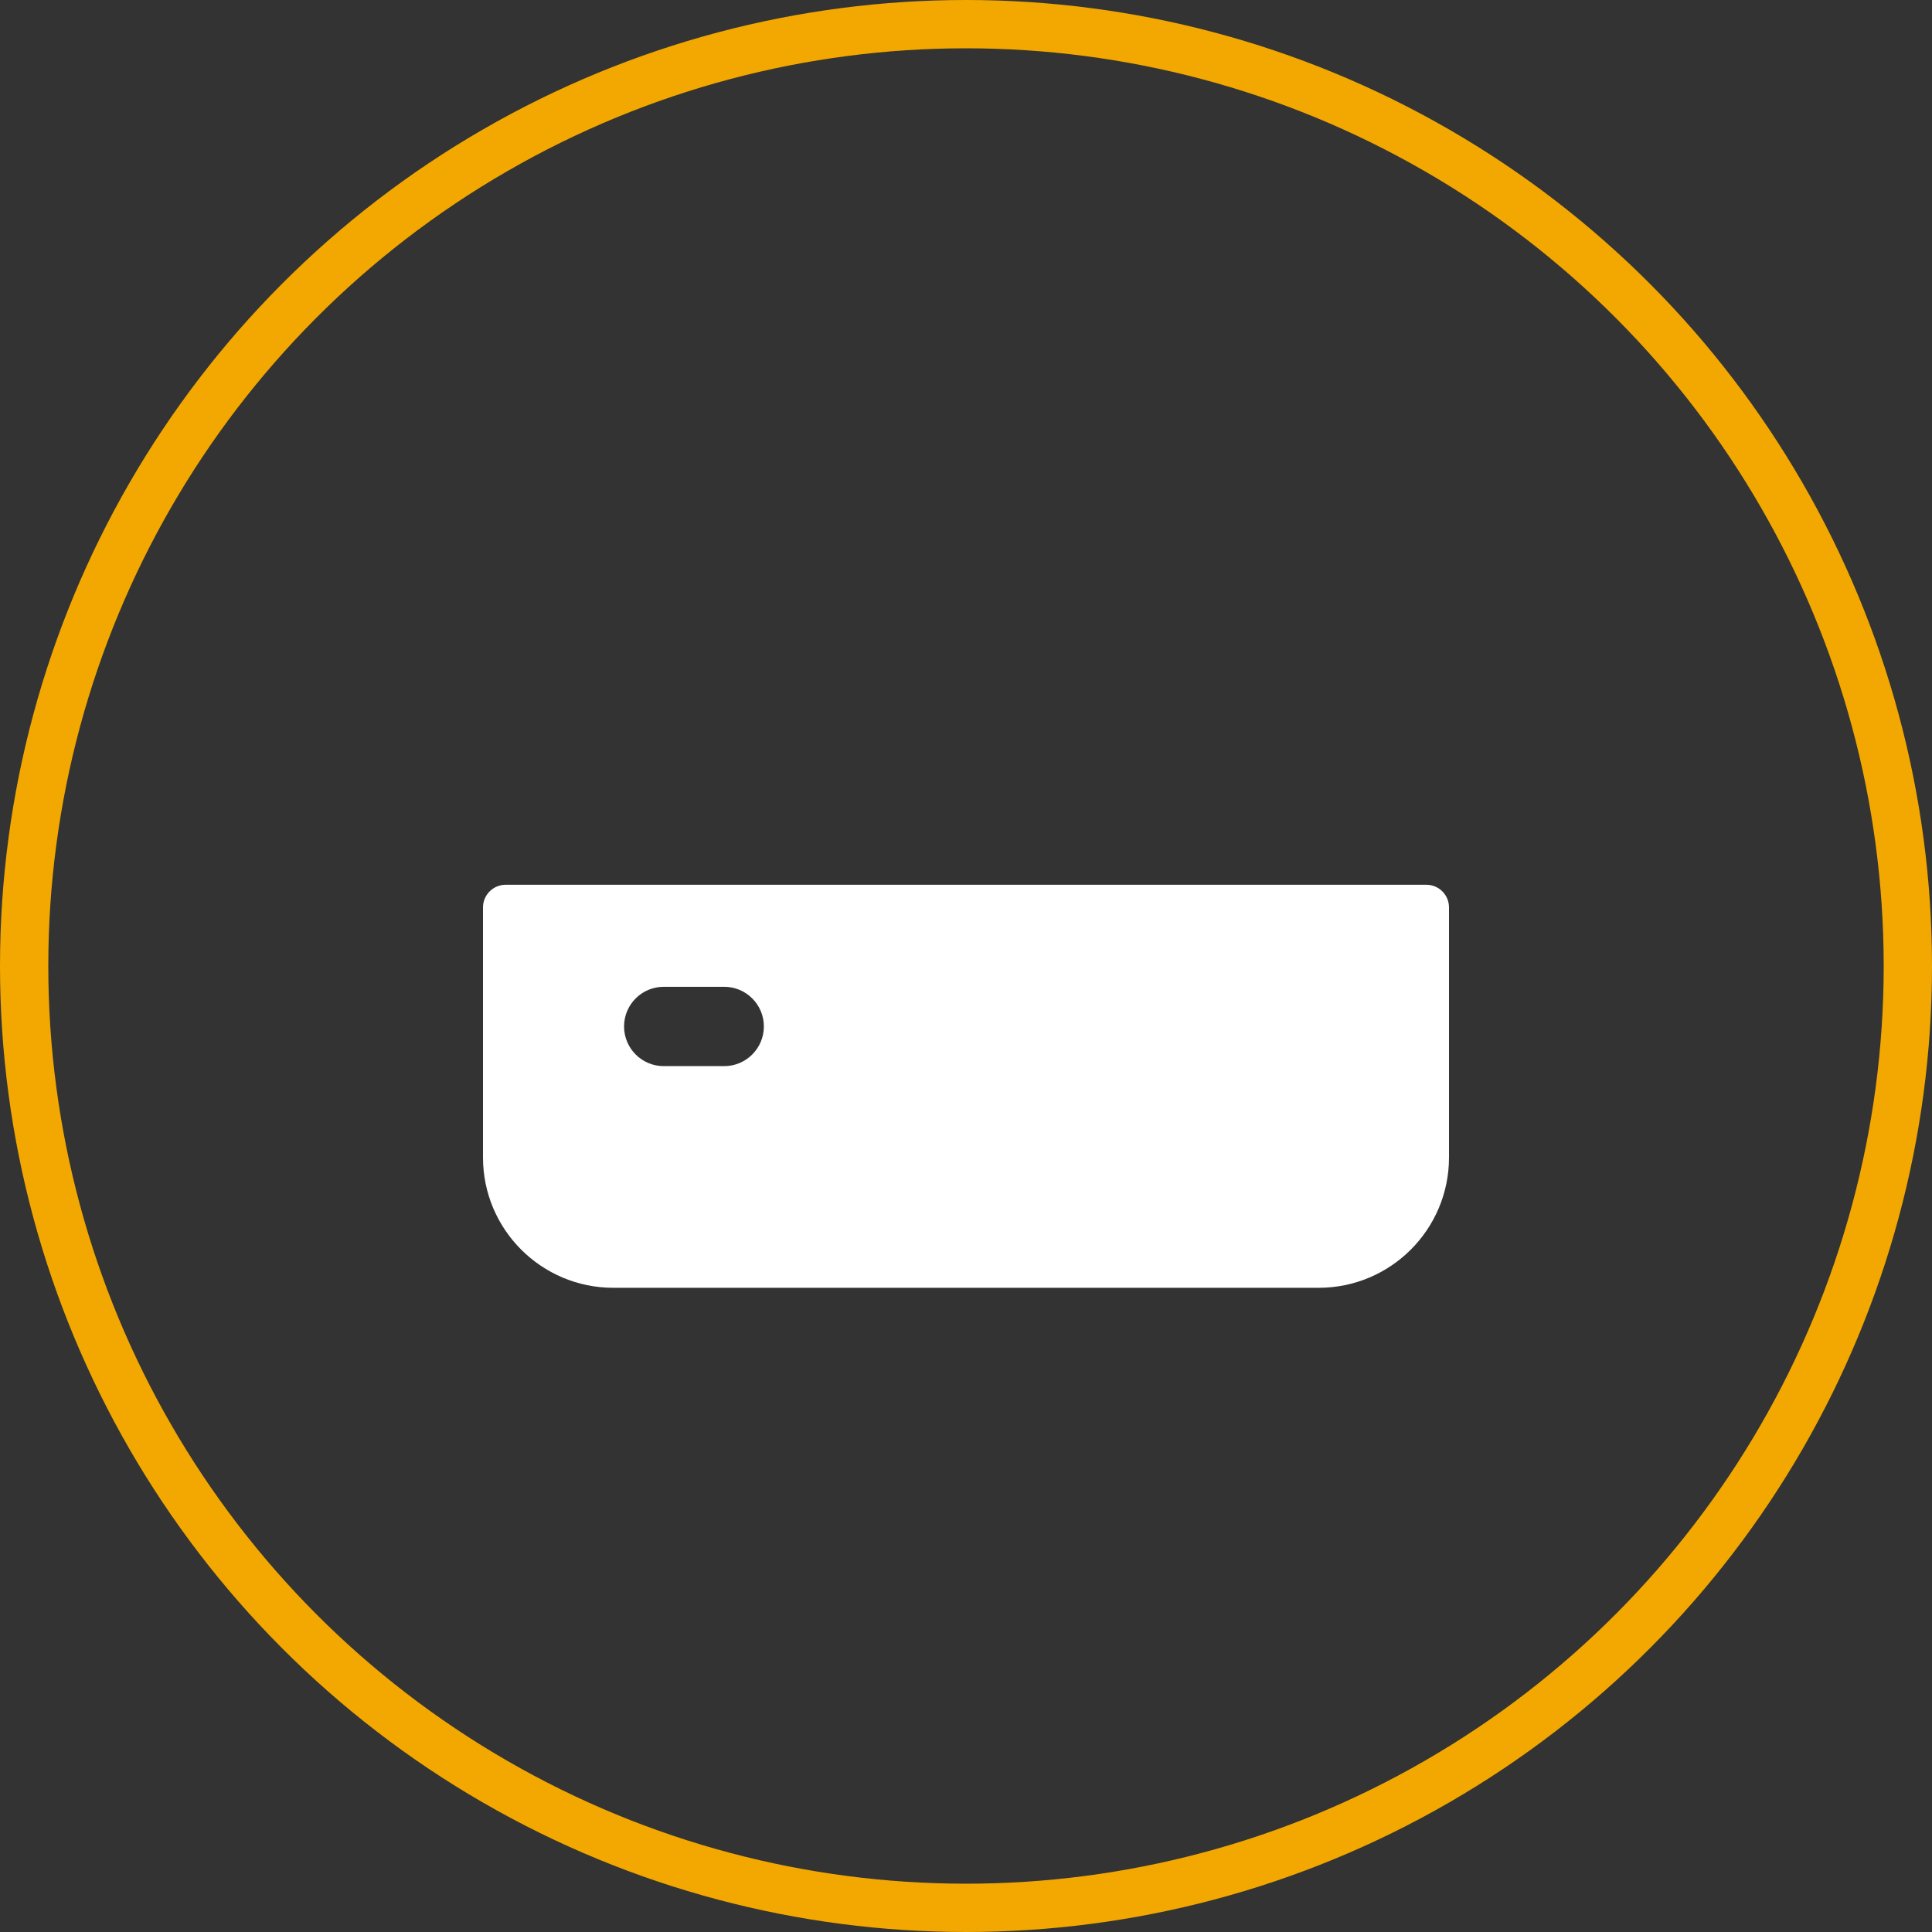 <svg width="80" height="80" viewBox="0 0 80 80" fill="none" xmlns="http://www.w3.org/2000/svg">
<rect x="0" y="0" width="80" height="80" fill="#333333" stroke="none"/>
<path d="M20 37.575V47.927C20 50.908 22.417 53.325 25.398 53.325H54.602C57.583 53.325 60 50.908 60 47.927V37.575C60 37.056 59.58 36.636 59.061 36.636H20.939C20.42 36.636 20 37.056 20 37.575ZM29.987 44.146H27.484C26.576 44.146 25.841 43.41 25.841 42.503C25.841 41.596 26.576 40.861 27.484 40.861H29.987C30.894 40.861 31.63 41.596 31.63 42.503C31.63 43.41 30.894 44.146 29.987 44.146Z" fill="white"/>
<circle cx="40" cy="40" r="39" stroke="#F2A800" stroke-width="2"/>
</svg>
